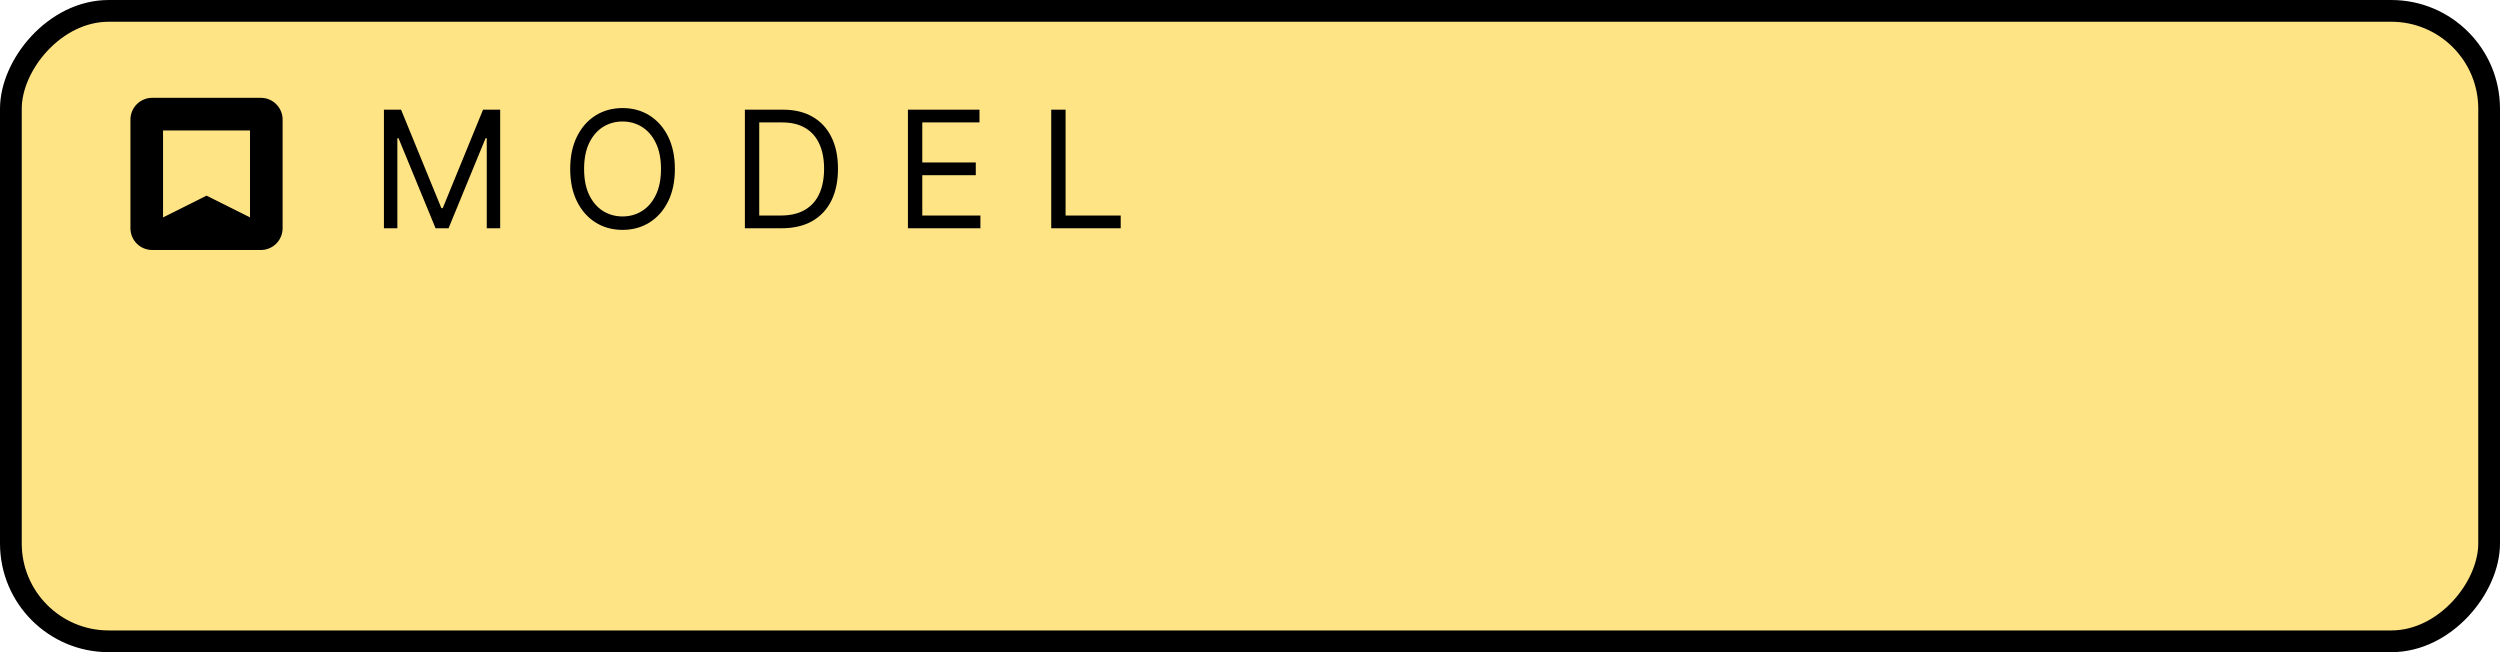 <svg width="230" height="60" viewBox="0 0 230 60" fill="none" xmlns="http://www.w3.org/2000/svg">
<rect x="1" y="-1" width="228" height="58" rx="9" transform="matrix(1 0 0 -1 0 58)" fill="#FFE485" stroke="black" stroke-width="2"/>
<path d="M35.321 10.091H36.898L40.605 19.146H40.733L44.44 10.091H46.017V21H44.781V12.712H44.675L41.266 21H40.072L36.663 12.712H36.557V21H35.321V10.091ZM62.089 15.546C62.089 16.696 61.881 17.69 61.466 18.528C61.05 19.366 60.48 20.013 59.756 20.467C59.032 20.922 58.204 21.149 57.274 21.149C56.343 21.149 55.516 20.922 54.791 20.467C54.067 20.013 53.497 19.366 53.082 18.528C52.666 17.69 52.458 16.696 52.458 15.546C52.458 14.395 52.666 13.401 53.082 12.562C53.497 11.724 54.067 11.078 54.791 10.624C55.516 10.169 56.343 9.942 57.274 9.942C58.204 9.942 59.032 10.169 59.756 10.624C60.48 11.078 61.05 11.724 61.466 12.562C61.881 13.401 62.089 14.395 62.089 15.546ZM60.811 15.546C60.811 14.601 60.653 13.804 60.337 13.154C60.024 12.504 59.6 12.012 59.063 11.678C58.531 11.345 57.934 11.178 57.274 11.178C56.613 11.178 56.015 11.345 55.479 11.678C54.946 12.012 54.522 12.504 54.206 13.154C53.893 13.804 53.737 14.601 53.737 15.546C53.737 16.49 53.893 17.287 54.206 17.937C54.522 18.587 54.946 19.079 55.479 19.413C56.015 19.746 56.613 19.913 57.274 19.913C57.934 19.913 58.531 19.746 59.063 19.413C59.6 19.079 60.024 18.587 60.337 17.937C60.653 17.287 60.811 16.49 60.811 15.546ZM71.895 21H68.529V10.091H72.045C73.103 10.091 74.008 10.309 74.761 10.746C75.514 11.179 76.091 11.803 76.493 12.616C76.894 13.425 77.094 14.395 77.094 15.524C77.094 16.66 76.892 17.639 76.487 18.459C76.082 19.276 75.493 19.904 74.719 20.345C73.945 20.782 73.004 21 71.895 21ZM69.85 19.828H71.81C72.712 19.828 73.46 19.654 74.053 19.306C74.646 18.958 75.088 18.463 75.379 17.82C75.67 17.177 75.816 16.412 75.816 15.524C75.816 14.643 75.672 13.885 75.385 13.25C75.097 12.61 74.667 12.12 74.095 11.78C73.524 11.435 72.812 11.263 71.959 11.263H69.85V19.828ZM83.529 21V10.091H90.113V11.263H84.85V14.949H89.772V16.121H84.85V19.828H90.198V21H83.529ZM96.713 21V10.091H98.034V19.828H103.105V21H96.713Z" fill="black"/>
<path fill-rule="evenodd" clip-rule="evenodd" d="M12 11C12 10.47 12.211 9.961 12.586 9.586C12.961 9.211 13.47 9 14 9H24C24.53 9 25.039 9.211 25.414 9.586C25.789 9.961 26 10.47 26 11V21C26 21.53 25.789 22.039 25.414 22.414C25.039 22.789 24.53 23 24 23H14C13.47 23 12.961 22.789 12.586 22.414C12.211 22.039 12 21.53 12 21V11ZM23 12H15V20L19 18L23 20V12Z" fill="black"/>
</svg>
